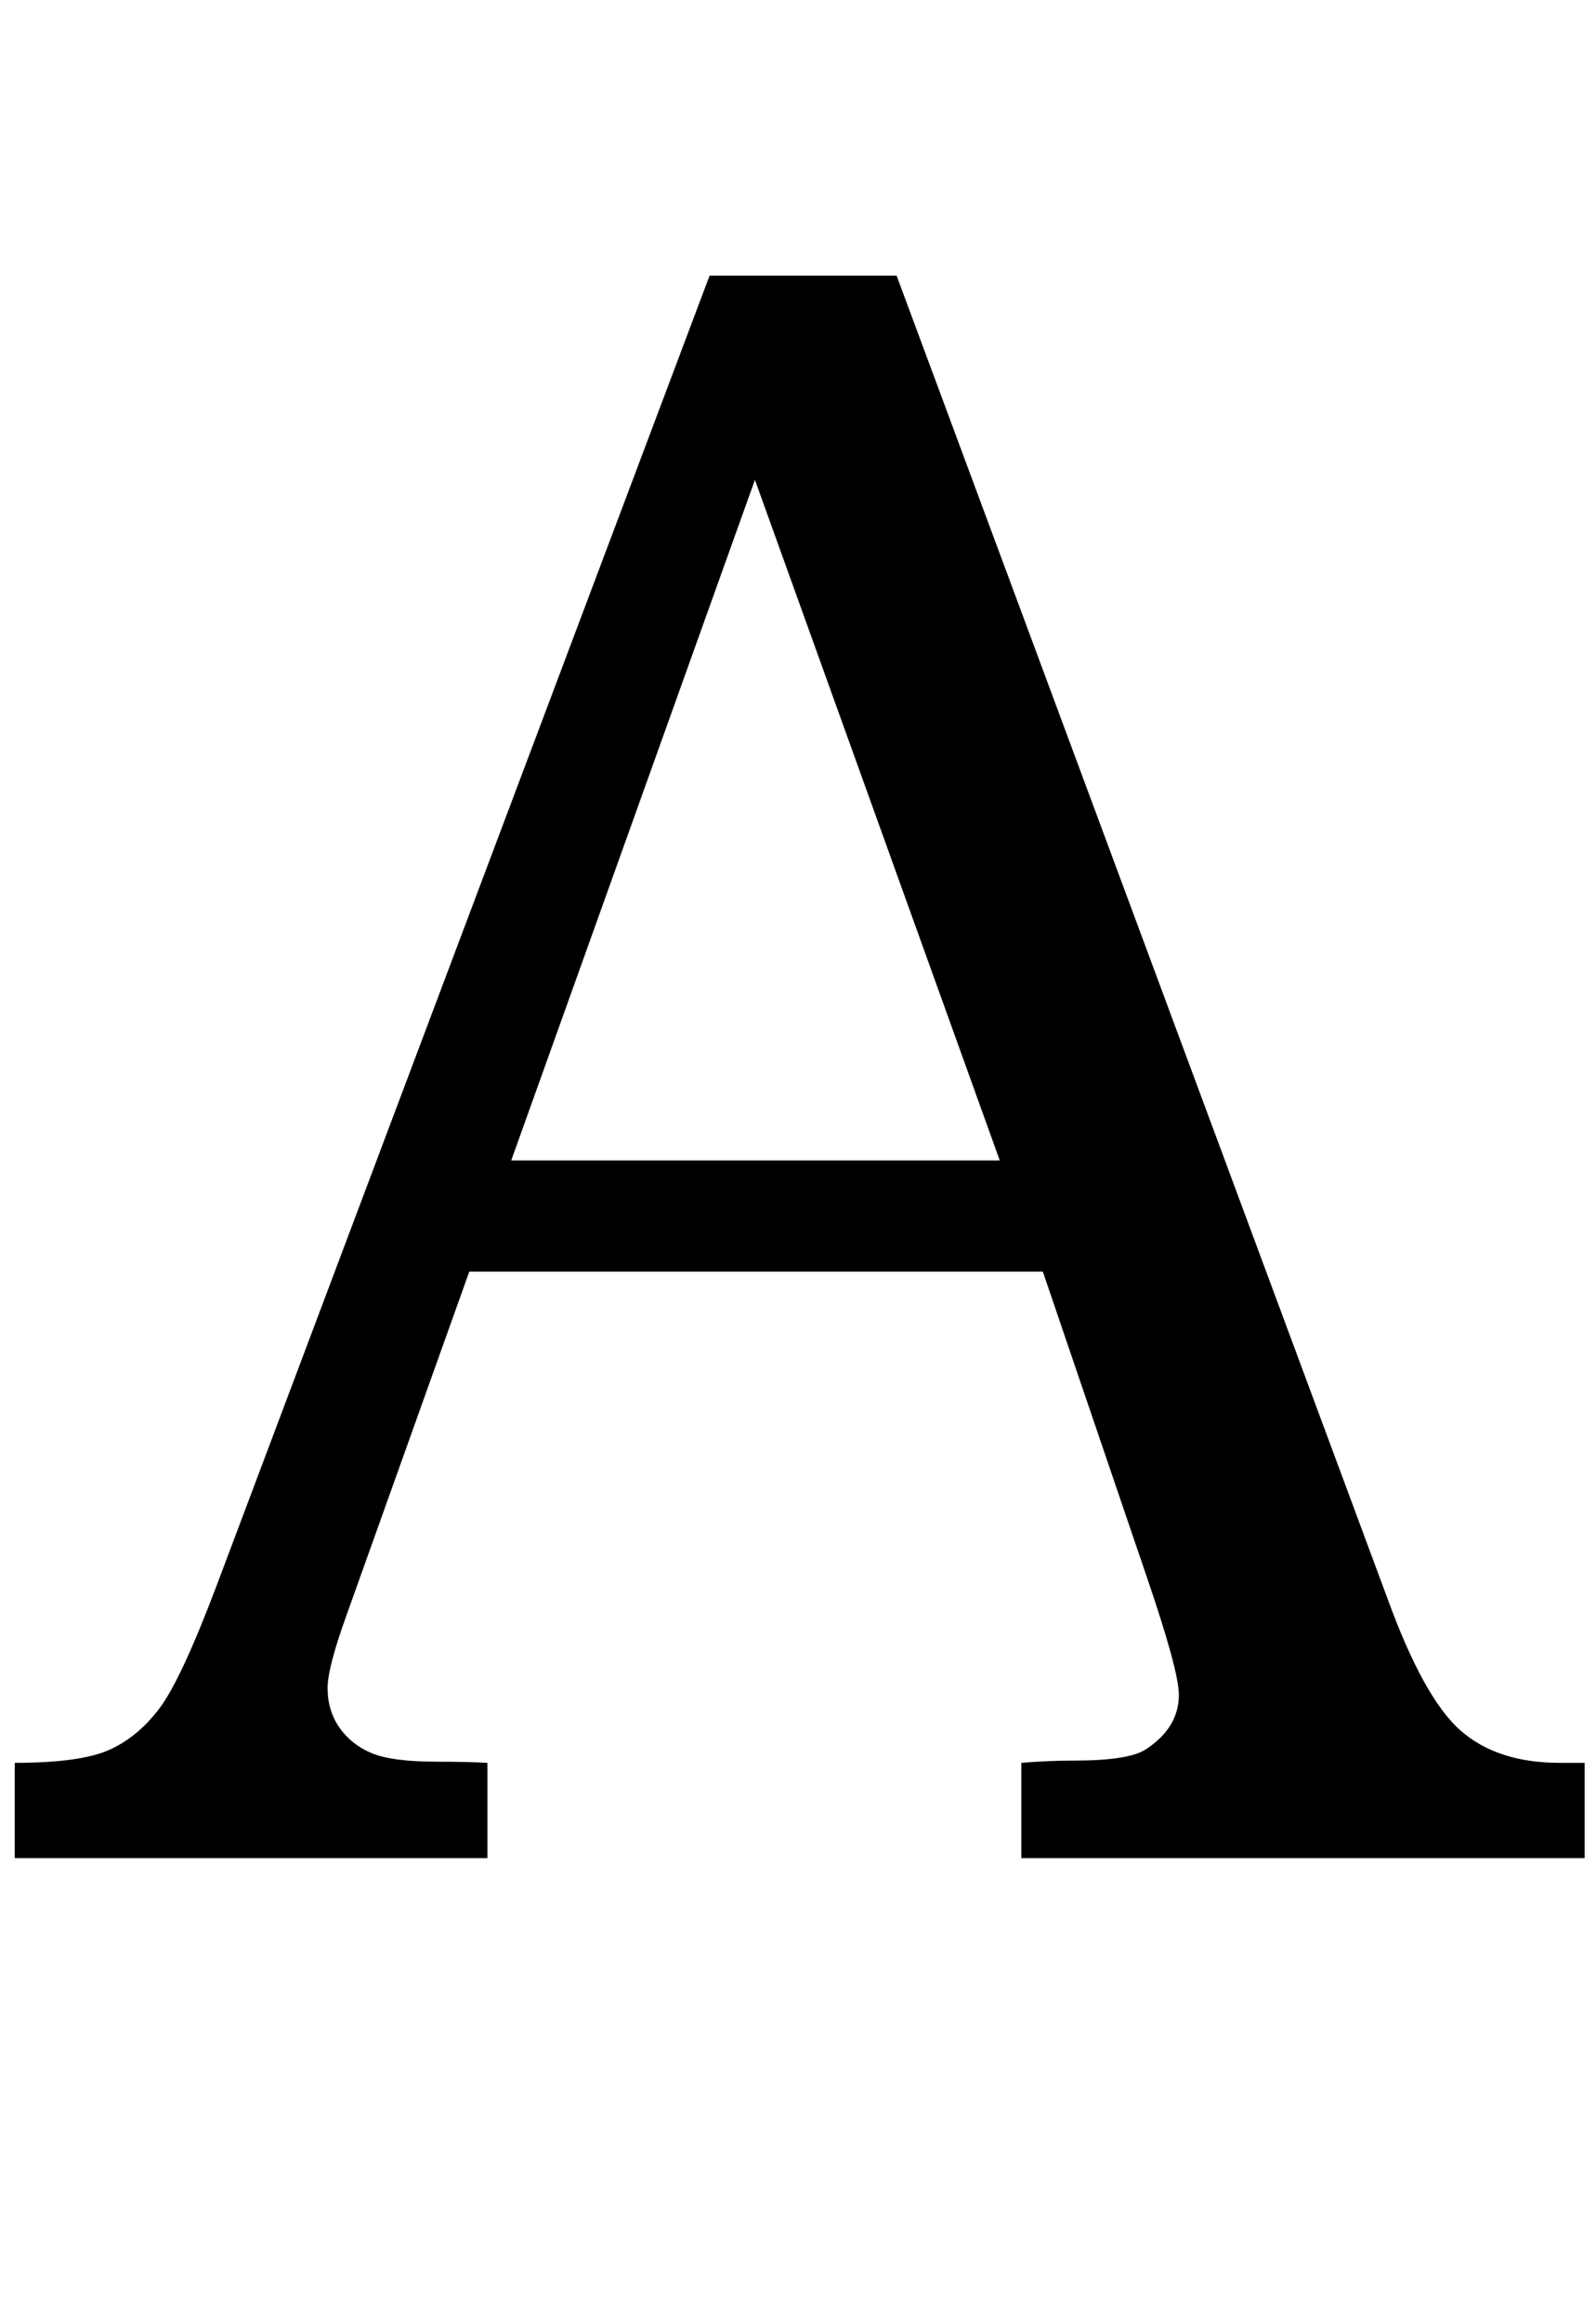 <?xml version="1.0" standalone="no"?>
<!DOCTYPE svg PUBLIC "-//W3C//DTD SVG 1.1//EN" "http://www.w3.org/Graphics/SVG/1.1/DTD/svg11.dtd" >
<svg xmlns="http://www.w3.org/2000/svg" xmlns:xlink="http://www.w3.org/1999/xlink" version="1.1" viewBox="-10 0 1408 2048">
   <path fill="currentColor"
d="M616 243h165l433 1166q32 88 64.5 116.5t87.5 28.5h22v84h-497v-84q24 -2 47 -2q48 0 63 -10q29 -19 29 -48q0 -21 -28 -103l-92 -270h-506l-108 302q-17 47 -17 65q0 20 10.5 35t28.5 22.5t58 7.5q27 0 44 1v84h-417v-84q58 0 83.5 -11.5t44.5 -37t50 -107.5zM441 1023
h431l-216 -600z" />
</svg>
